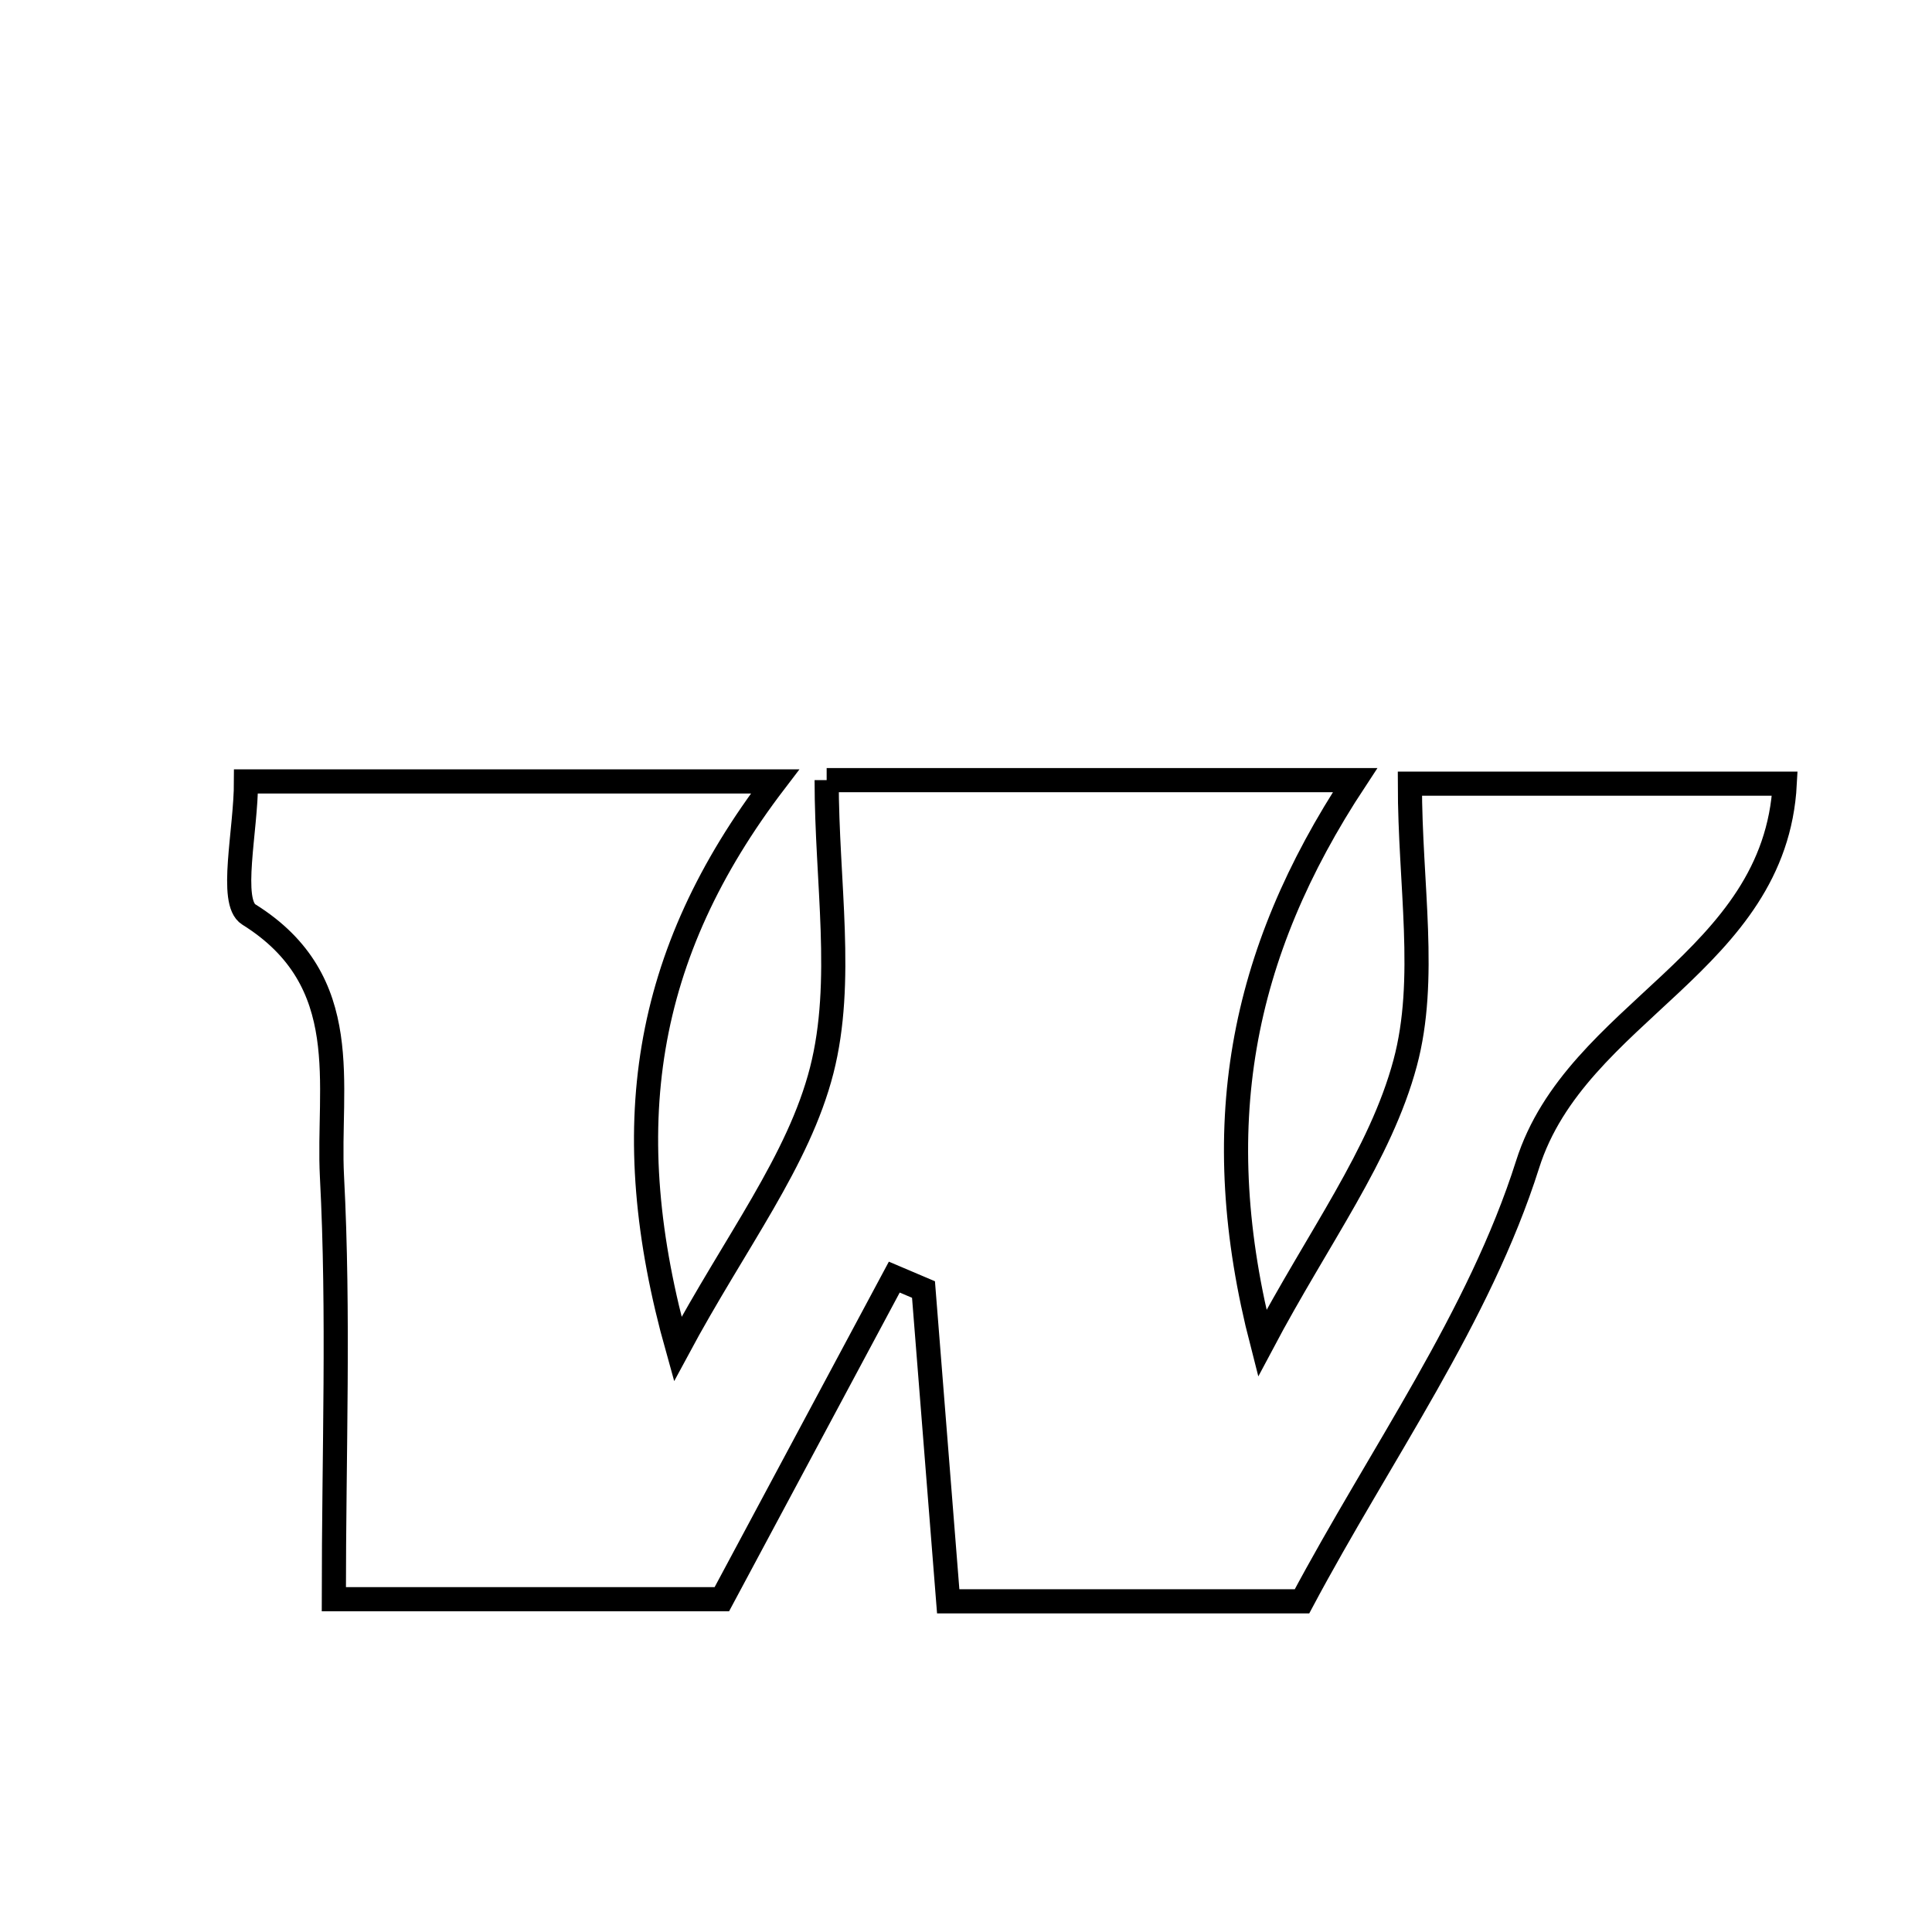 <svg xmlns="http://www.w3.org/2000/svg" viewBox="0.0 0.0 24.0 24.0" height="200px" width="200px"><path fill="none" stroke="black" stroke-width=".3" stroke-opacity="1.0"  filling="0" d="M10.269 9.691 C12.53 9.691 14.463 9.691 16.833 9.691 C15.407 11.856 14.99 14.009 15.68 16.686 C16.379 15.367 17.148 14.349 17.455 13.206 C17.735 12.165 17.514 10.99 17.514 9.735 C19.153 9.735 20.551 9.735 22.171 9.735 C22.053 11.96 19.581 12.555 18.976 14.466 C18.375 16.363 17.149 18.062 16.174 19.892 C14.582 19.892 13.245 19.892 11.779 19.892 C11.672 18.542 11.572 17.281 11.472 16.019 C11.351 15.968 11.23 15.917 11.109 15.865 C10.401 17.188 9.693 18.511 8.967 19.866 C7.479 19.866 6.008 19.866 4.147 19.866 C4.147 18.039 4.213 16.325 4.124 14.619 C4.065 13.483 4.423 12.191 3.091 11.36 C2.844 11.207 3.056 10.319 3.056 9.707 C5.267 9.707 7.2 9.707 9.628 9.707 C7.987 11.857 7.649 14.014 8.419 16.758 C9.137 15.422 9.92 14.422 10.208 13.296 C10.49 12.191 10.269 10.957 10.269 9.691"></path></svg>